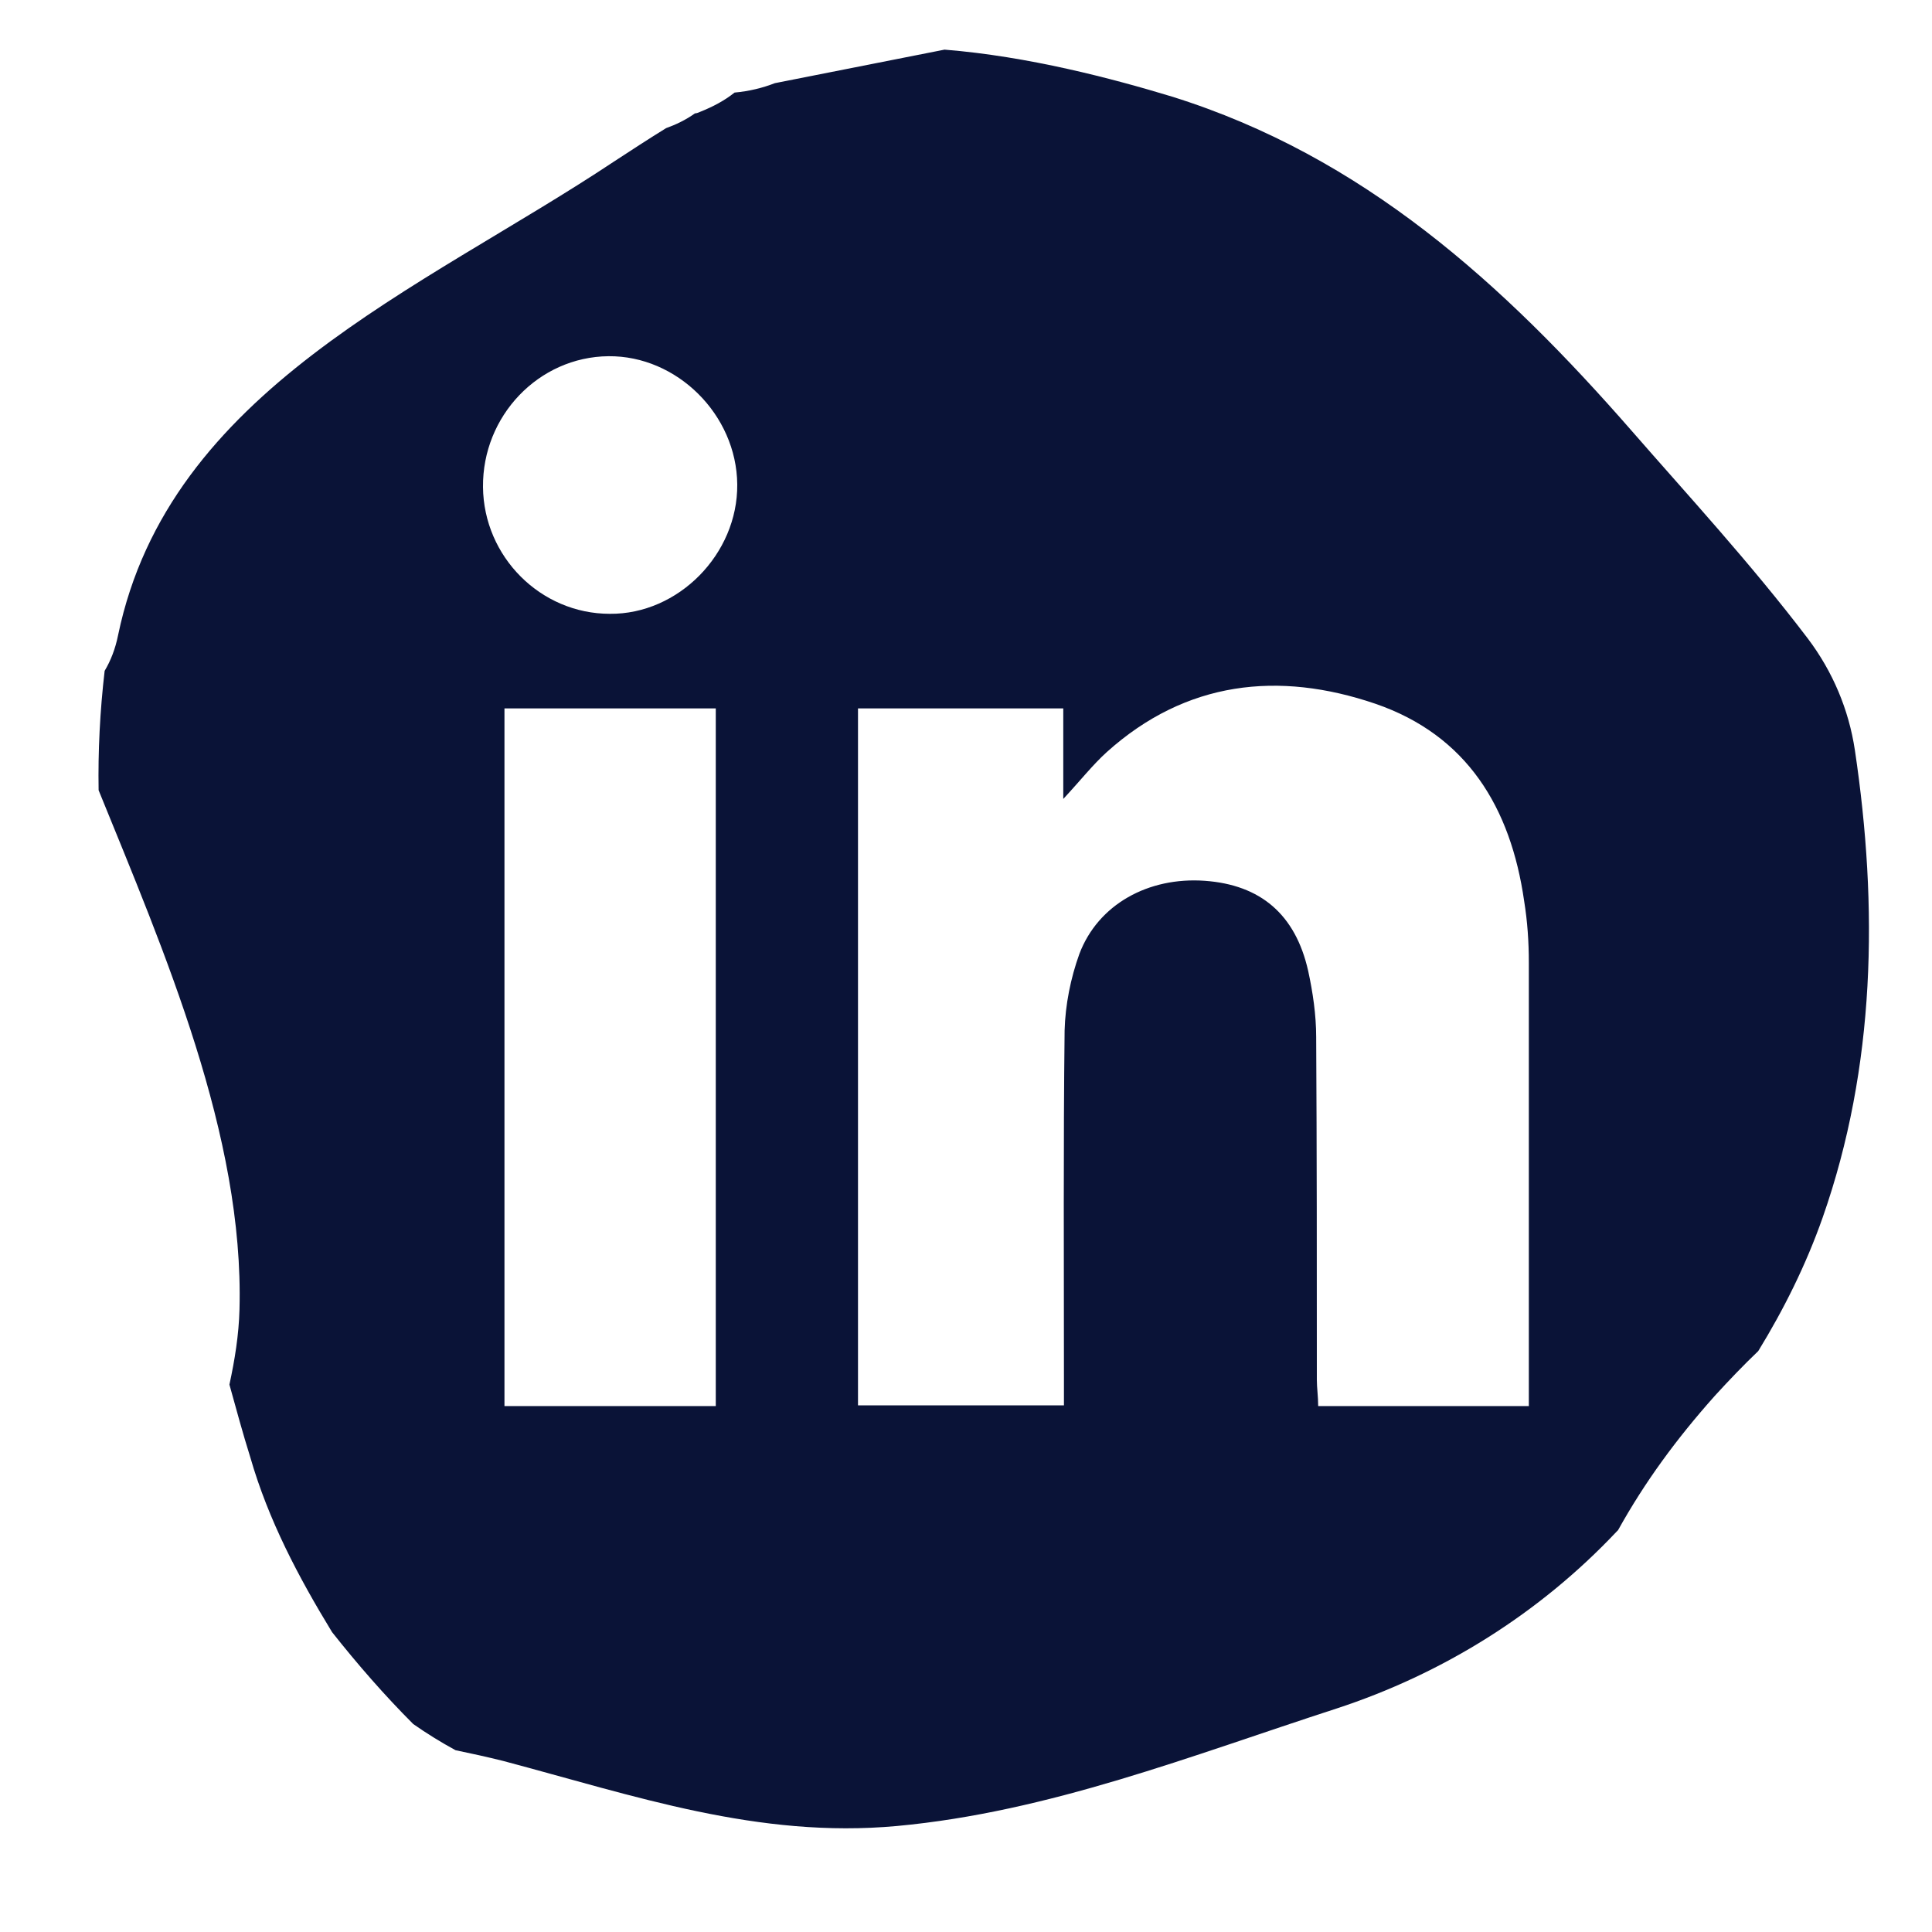 <svg xmlns="http://www.w3.org/2000/svg" viewBox="0 0 288 288" enable-background="new 0 0 288 288"><style type="text/css">.st0{fill:#0A1337;}</style><path class="st0" d="M276.5 111.8c-.9-6-3.3-11.7-7-16.6-8.5-11.2-18.1-21.6-26.2-30.9-19.2-22-40.1-41-68.6-49.9-8.9-2.7-21.4-6-33.9-7l-25.3 5c-1.8.7-3.8 1.2-6 1.4-1.5 1.2-3.2 2.1-5.2 2.9-.2.1-.5.2-.7.2-1.4 1-2.9 1.7-4.3 2.2-2.6 1.6-5.2 3.3-7.8 5-28.7 19.1-66.3 34-73.9 70.6-.4 2-1.1 3.8-2 5.3-.7 6-1 12-.9 17.8 9.8 24.1 21.7 51.5 21 77.4-.1 3.8-.7 7.5-1.5 11.2 1 3.6 2 7.3 3.1 10.8 2.7 9.4 7.2 17.9 12.2 26.1 3.8 4.8 7.8 9.4 12.1 13.7 2 1.4 4.1 2.7 6.3 3.9 2.4.5 4.7 1 7.1 1.6 19.6 5.2 38 11.6 58.7 9.7 22.7-2.1 43.9-10.5 65.5-17.5 15.9-5.2 30.3-14.2 41.8-26.4l.2-.2c4-7.2 8.7-13.6 14.4-20 2.1-2.3 4.3-4.6 6.5-6.7 3.8-6.2 7.1-12.8 9.6-19.9 7.9-22.5 8.3-46.3 4.8-69.7zm-169.8 97.8h-31.5v-104h31.5v104zm-15.8-118.1c-10.3 0-18.8-8.5-18.9-18.9-.1-10.6 8.3-19.4 18.7-19.5 10.2-.1 19.1 8.7 19.2 19.1.1 10.4-8.8 19.4-19 19.3zm137.2 118.1h-31.6c0-1.4-.2-2.7-.2-3.9 0-17.1 0-34.1-.1-51.1 0-3.3-.5-6.7-1.2-9.9-1.9-8.4-7.1-12.8-15.4-13.4-8.4-.6-15.9 3.5-18.7 10.9-1.3 3.6-2.1 7.6-2.2 11.4-.2 17.2-.1 34.5-.1 51.8v4.1h-30.7v-103.9h30.6v13.5c2.6-2.8 4.4-5.1 6.5-7 11.8-10.6 25.6-12.1 40-7.2 13.7 4.7 20.2 15.5 22.2 29.4.5 3.1.7 6.1.7 9.2v66.1z"/></svg>